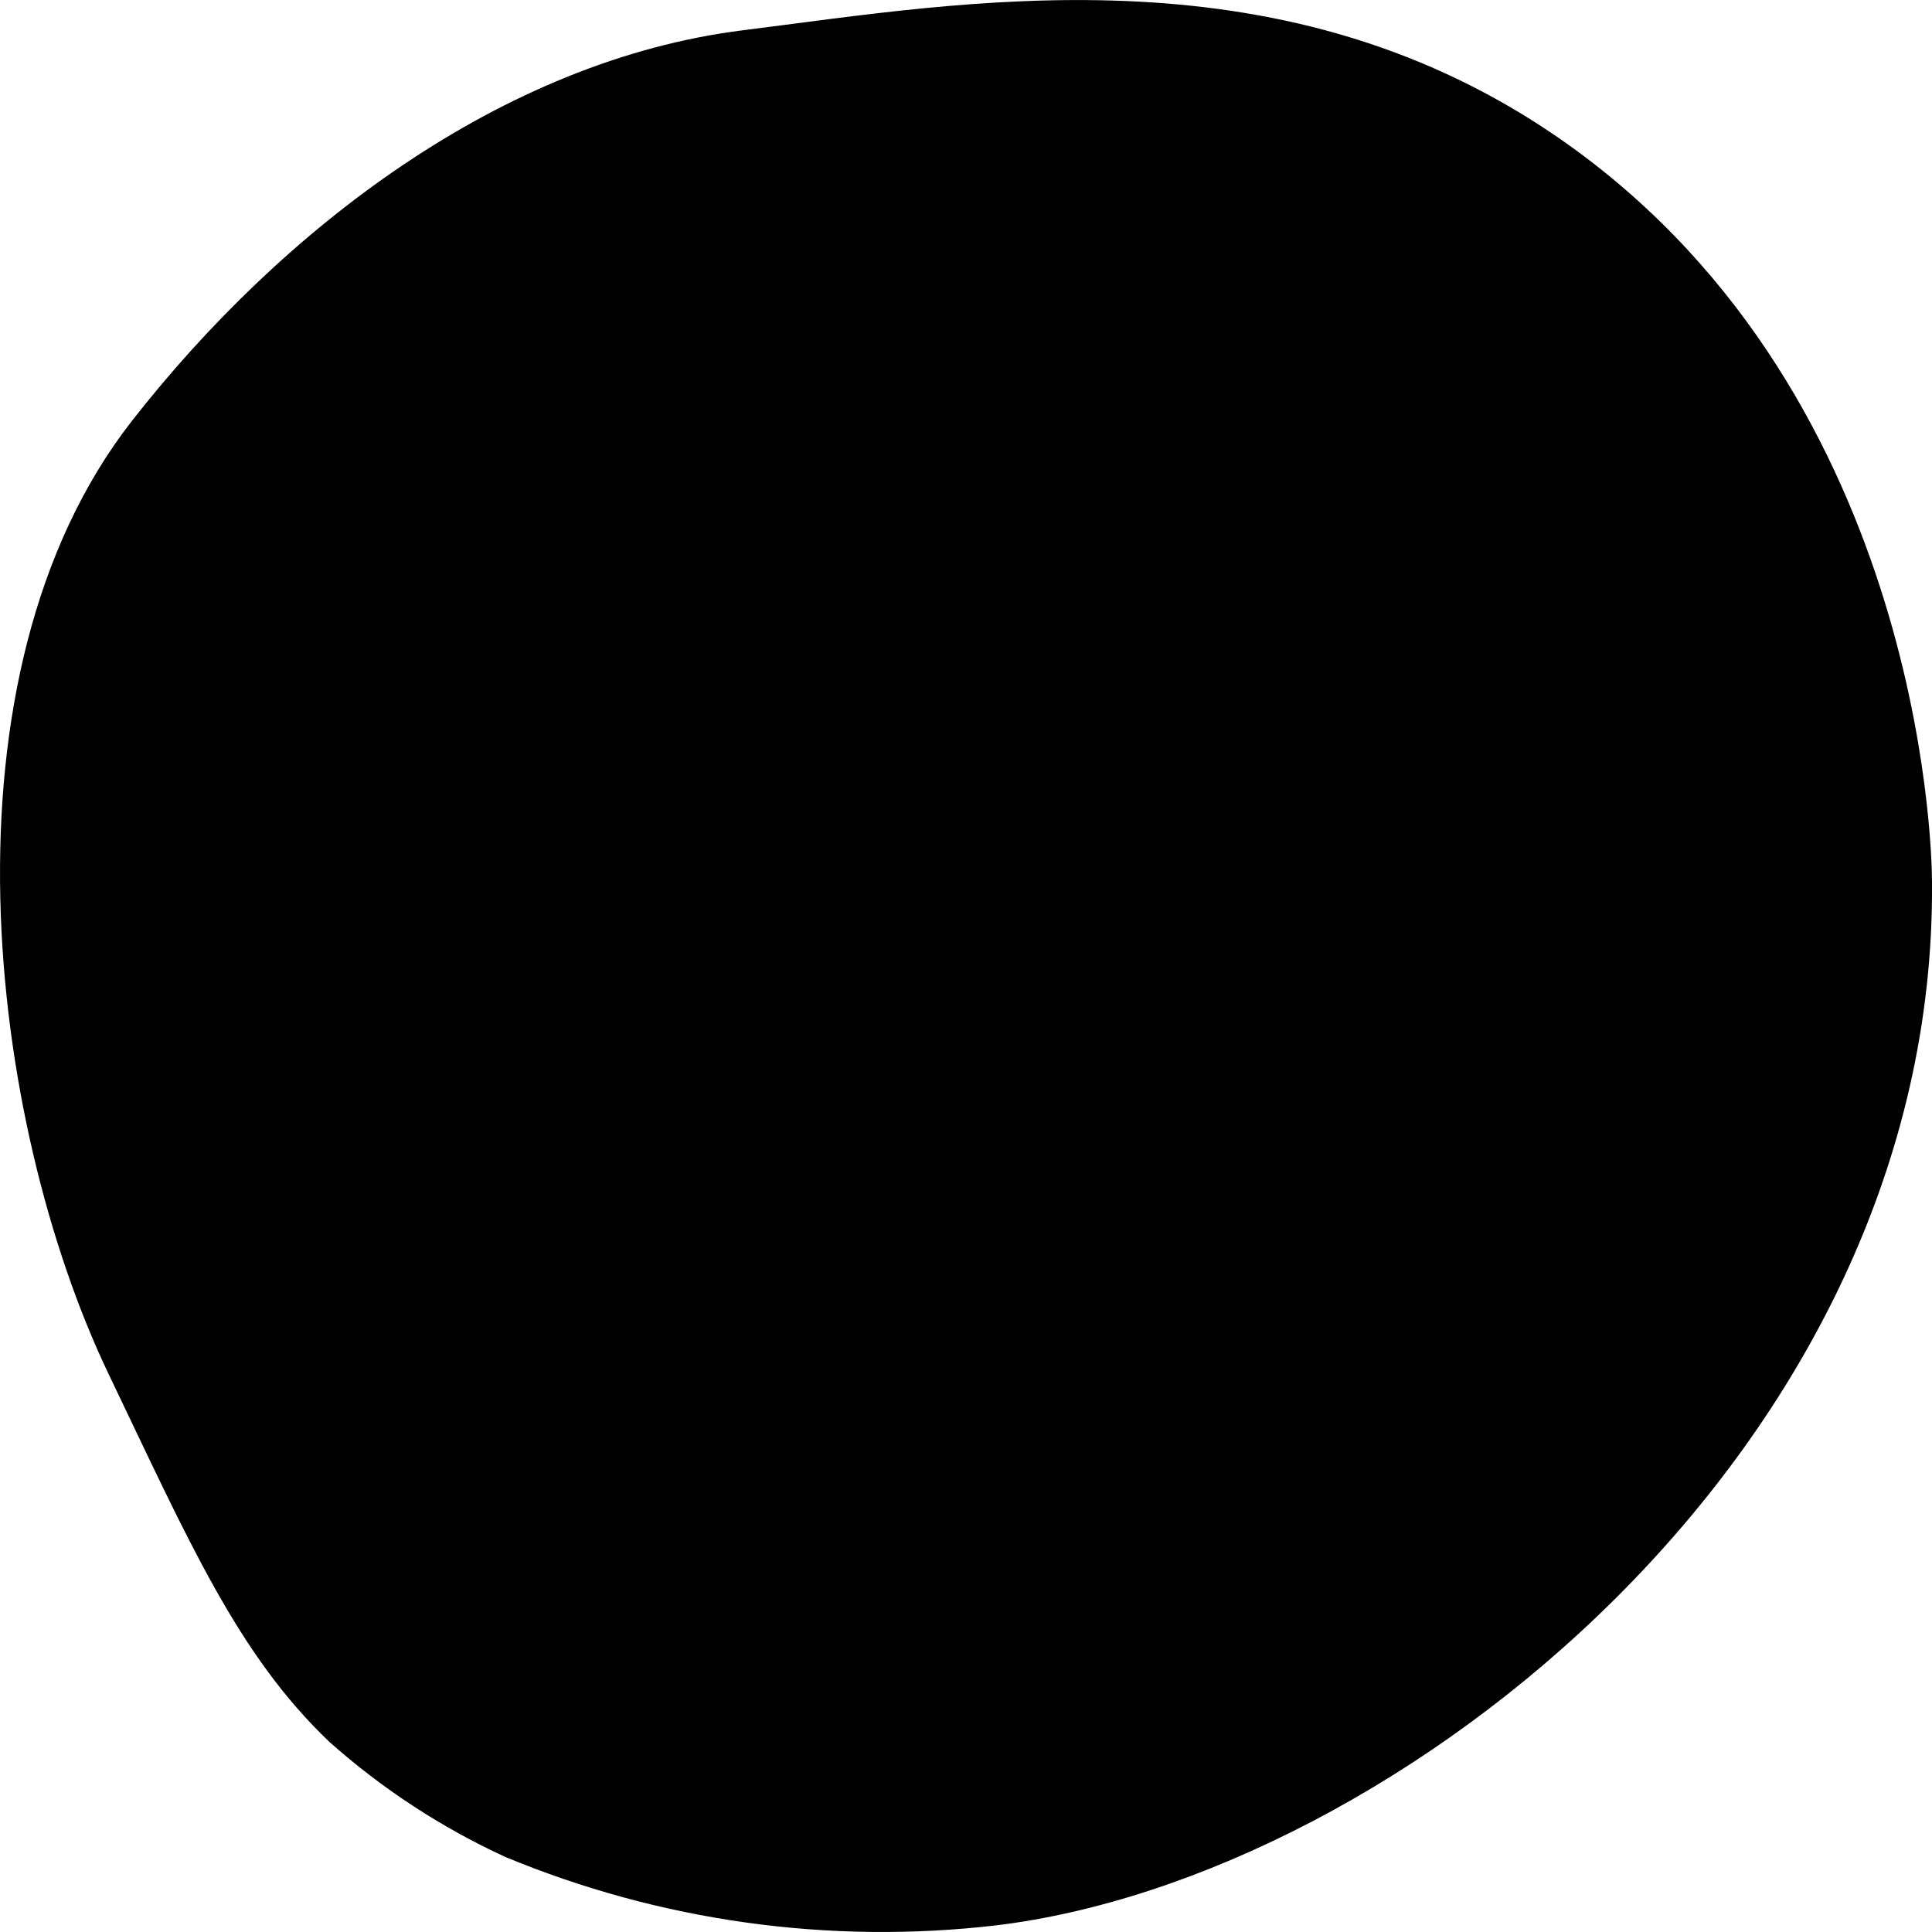<svg width="64" height="64" viewBox="0 0 64 64" fill="none" xmlns="http://www.w3.org/2000/svg">
<g clip-path="url(#clip0_177_6762)">
<path d="M64 29.21C64 28 63.61 12.68 51.43 4.43C42.2 -1.81 31.91 0.09 24.63 1C16.6 2 9.34 7.59 4.38 13.93C-2.23 22.38 -0.4 37.15 3.59 45.5C6.27 51.09 7.88 54.82 10.92 57.71C12.659 59.256 14.617 60.537 16.73 61.51C21.87 63.644 27.472 64.425 33 63.78C46.24 62.18 64.16 48 64 29.21Z" fill="current"/>
</g>
<path d="M46.462 31.464C49.34 31.464 49.34 27 46.462 27C43.598 27 43.584 31.464 46.462 31.464Z" fill="black"/>
<path d="M27.159 37.291C30.036 37.291 30.036 32.826 27.159 32.826C24.28 32.826 24.28 37.291 27.159 37.291Z" fill="black"/>
<path d="M37.463 40C36.396 40 35.456 39.761 34.613 39.298C34.108 39.017 33.925 38.371 34.22 37.866C34.501 37.361 35.147 37.178 35.652 37.473C36.621 38.02 37.884 38.063 39.597 37.571C40.257 37.389 41.029 37.122 41.633 36.659C42.194 36.224 42.573 35.62 42.657 35.002C42.742 34.426 43.289 34.033 43.851 34.118C44.426 34.202 44.819 34.735 44.735 35.311C44.567 36.476 43.907 37.557 42.91 38.329C42.012 39.017 40.973 39.382 40.158 39.607C39.19 39.86 38.291 40 37.463 40Z" fill="black"/>
<defs>
<clipPath id="clip0_177_6762">
<rect width="64" height="64" fill="white"/>
</clipPath>
</defs>
</svg>

